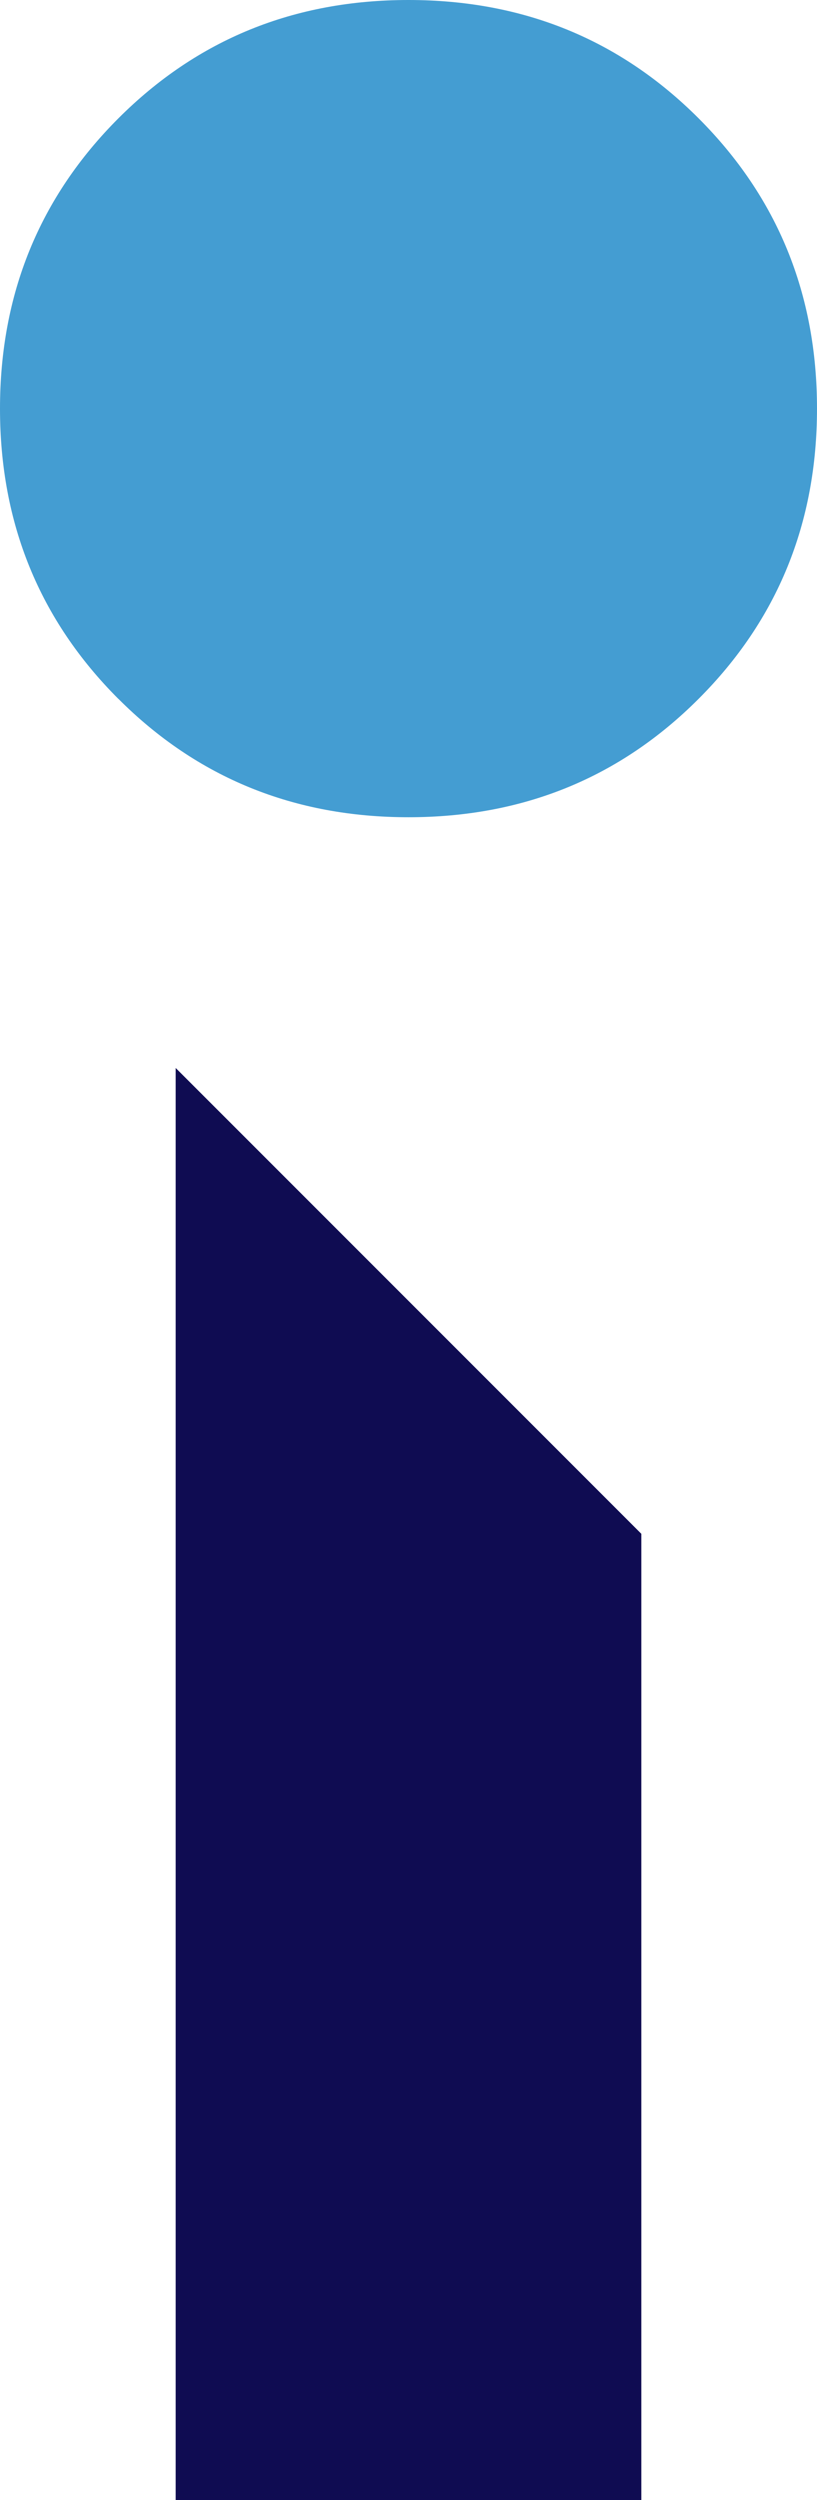 <?xml version="1.0" encoding="UTF-8"?>
<svg id="Layer_2" data-name="Layer 2" xmlns="http://www.w3.org/2000/svg" viewBox="0 0 110.5 338">
  <defs>
    <style>
      .cls-1 {
        fill: #0f0c52;
      }

      .cls-2 {
        fill: #449dd2;
      }
    </style>
  </defs>
  <g id="Layer_1-2" data-name="Layer 1">
    <g>
      <path class="cls-2" d="M16.01,94.49C5.34,83.82,0,70.74,0,55.25S5.34,26.68,16.01,16C26.68,5.33,39.76,0,55.25,0s28.57,5.33,39.24,16c10.67,10.68,16.01,23.76,16.01,39.24s-5.34,28.57-16.01,39.24c-10.67,10.68-23.76,16.01-39.24,16.01s-28.57-5.33-39.24-16.01Z"/>
      <polygon class="cls-1" points="86.74 207.37 86.74 338 23.76 338 23.76 144.39 86.74 207.37"/>
    </g>
  </g>
</svg>